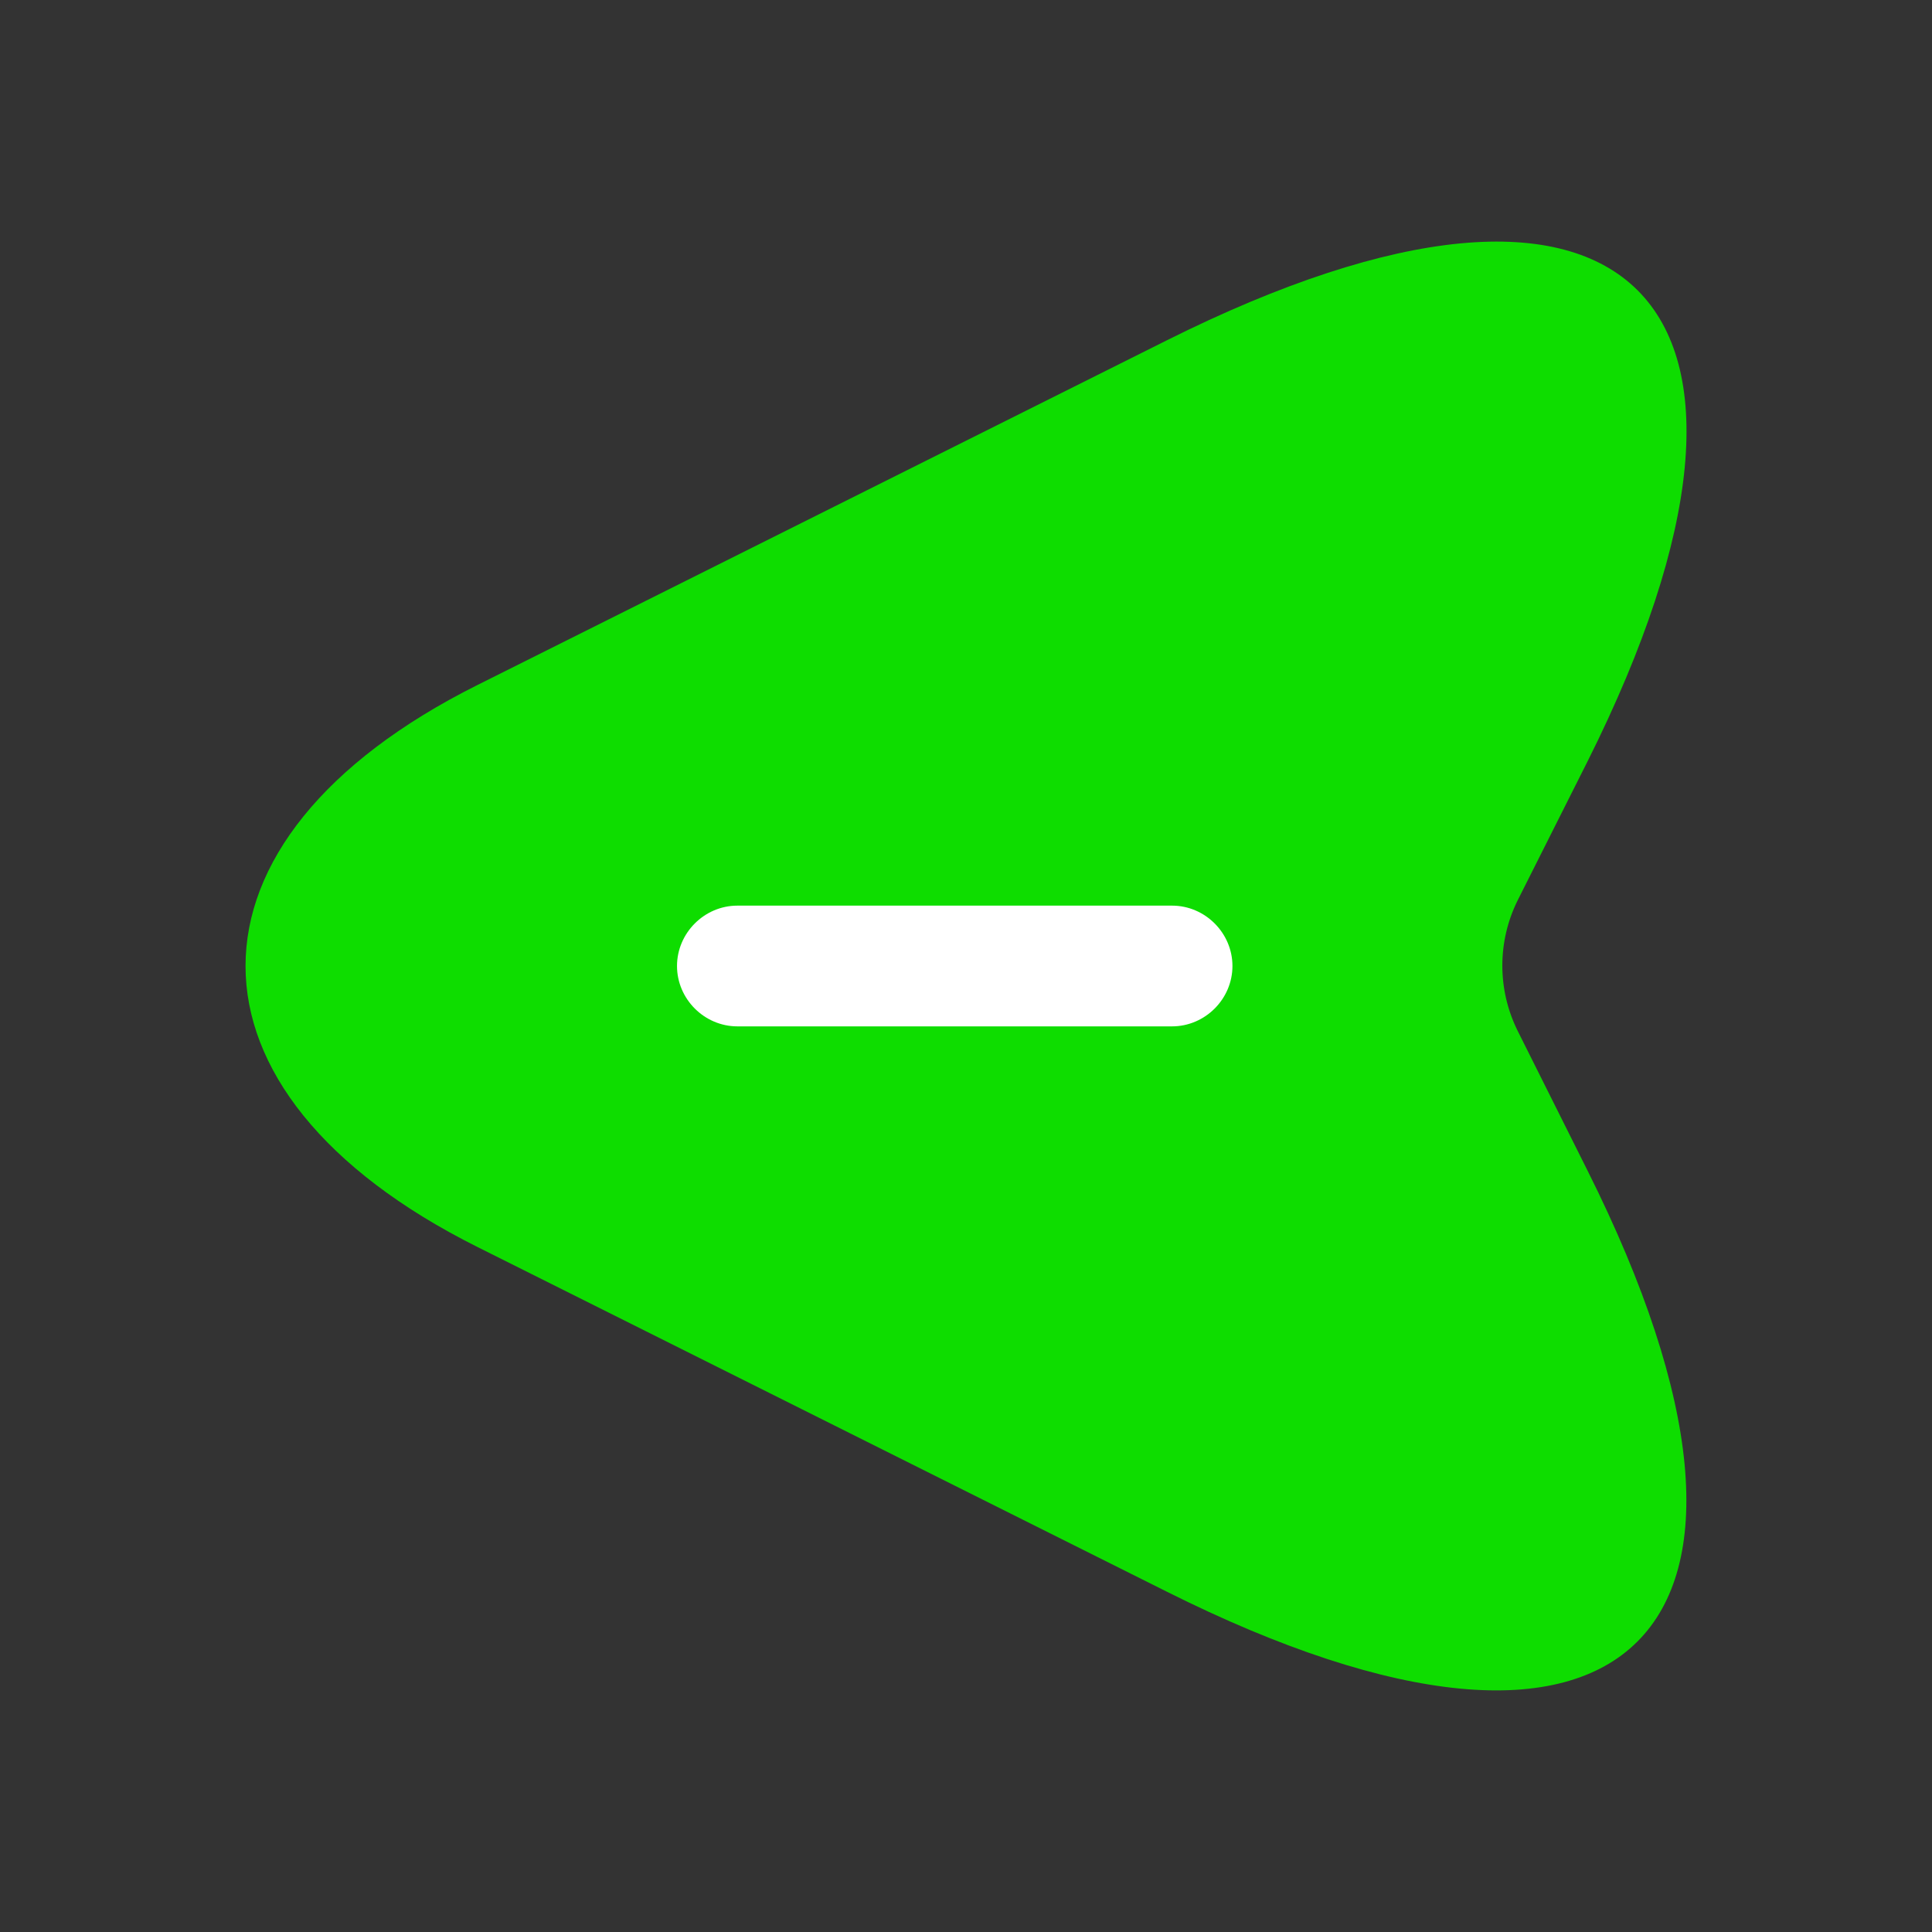 <svg width="57" height="57" viewBox="0 0 57 57" fill="none" xmlns="http://www.w3.org/2000/svg">
<rect x="0" y="0" width="57" height="57" fill="#333333" stroke="none"/>
<path d="M34.414 46.954L14.084 36.789C4.964 32.229 4.964 24.771 14.084 20.211L34.414 10.046C48.094 3.206 53.675 8.811 46.835 22.468L44.769 26.576C44.175 27.788 44.175 29.189 44.769 30.4L46.835 34.532C53.675 48.189 48.07 53.794 34.414 46.954Z" fill="#0EDD00"/>
<path d="M21.755 26.719H34.58C35.554 26.719 36.361 27.526 36.361 28.5C36.361 29.474 35.554 30.281 34.58 30.281H21.755C20.781 30.281 19.974 29.474 19.974 28.5C19.974 27.526 20.781 26.719 21.755 26.719Z" fill="white"/>
</svg>
